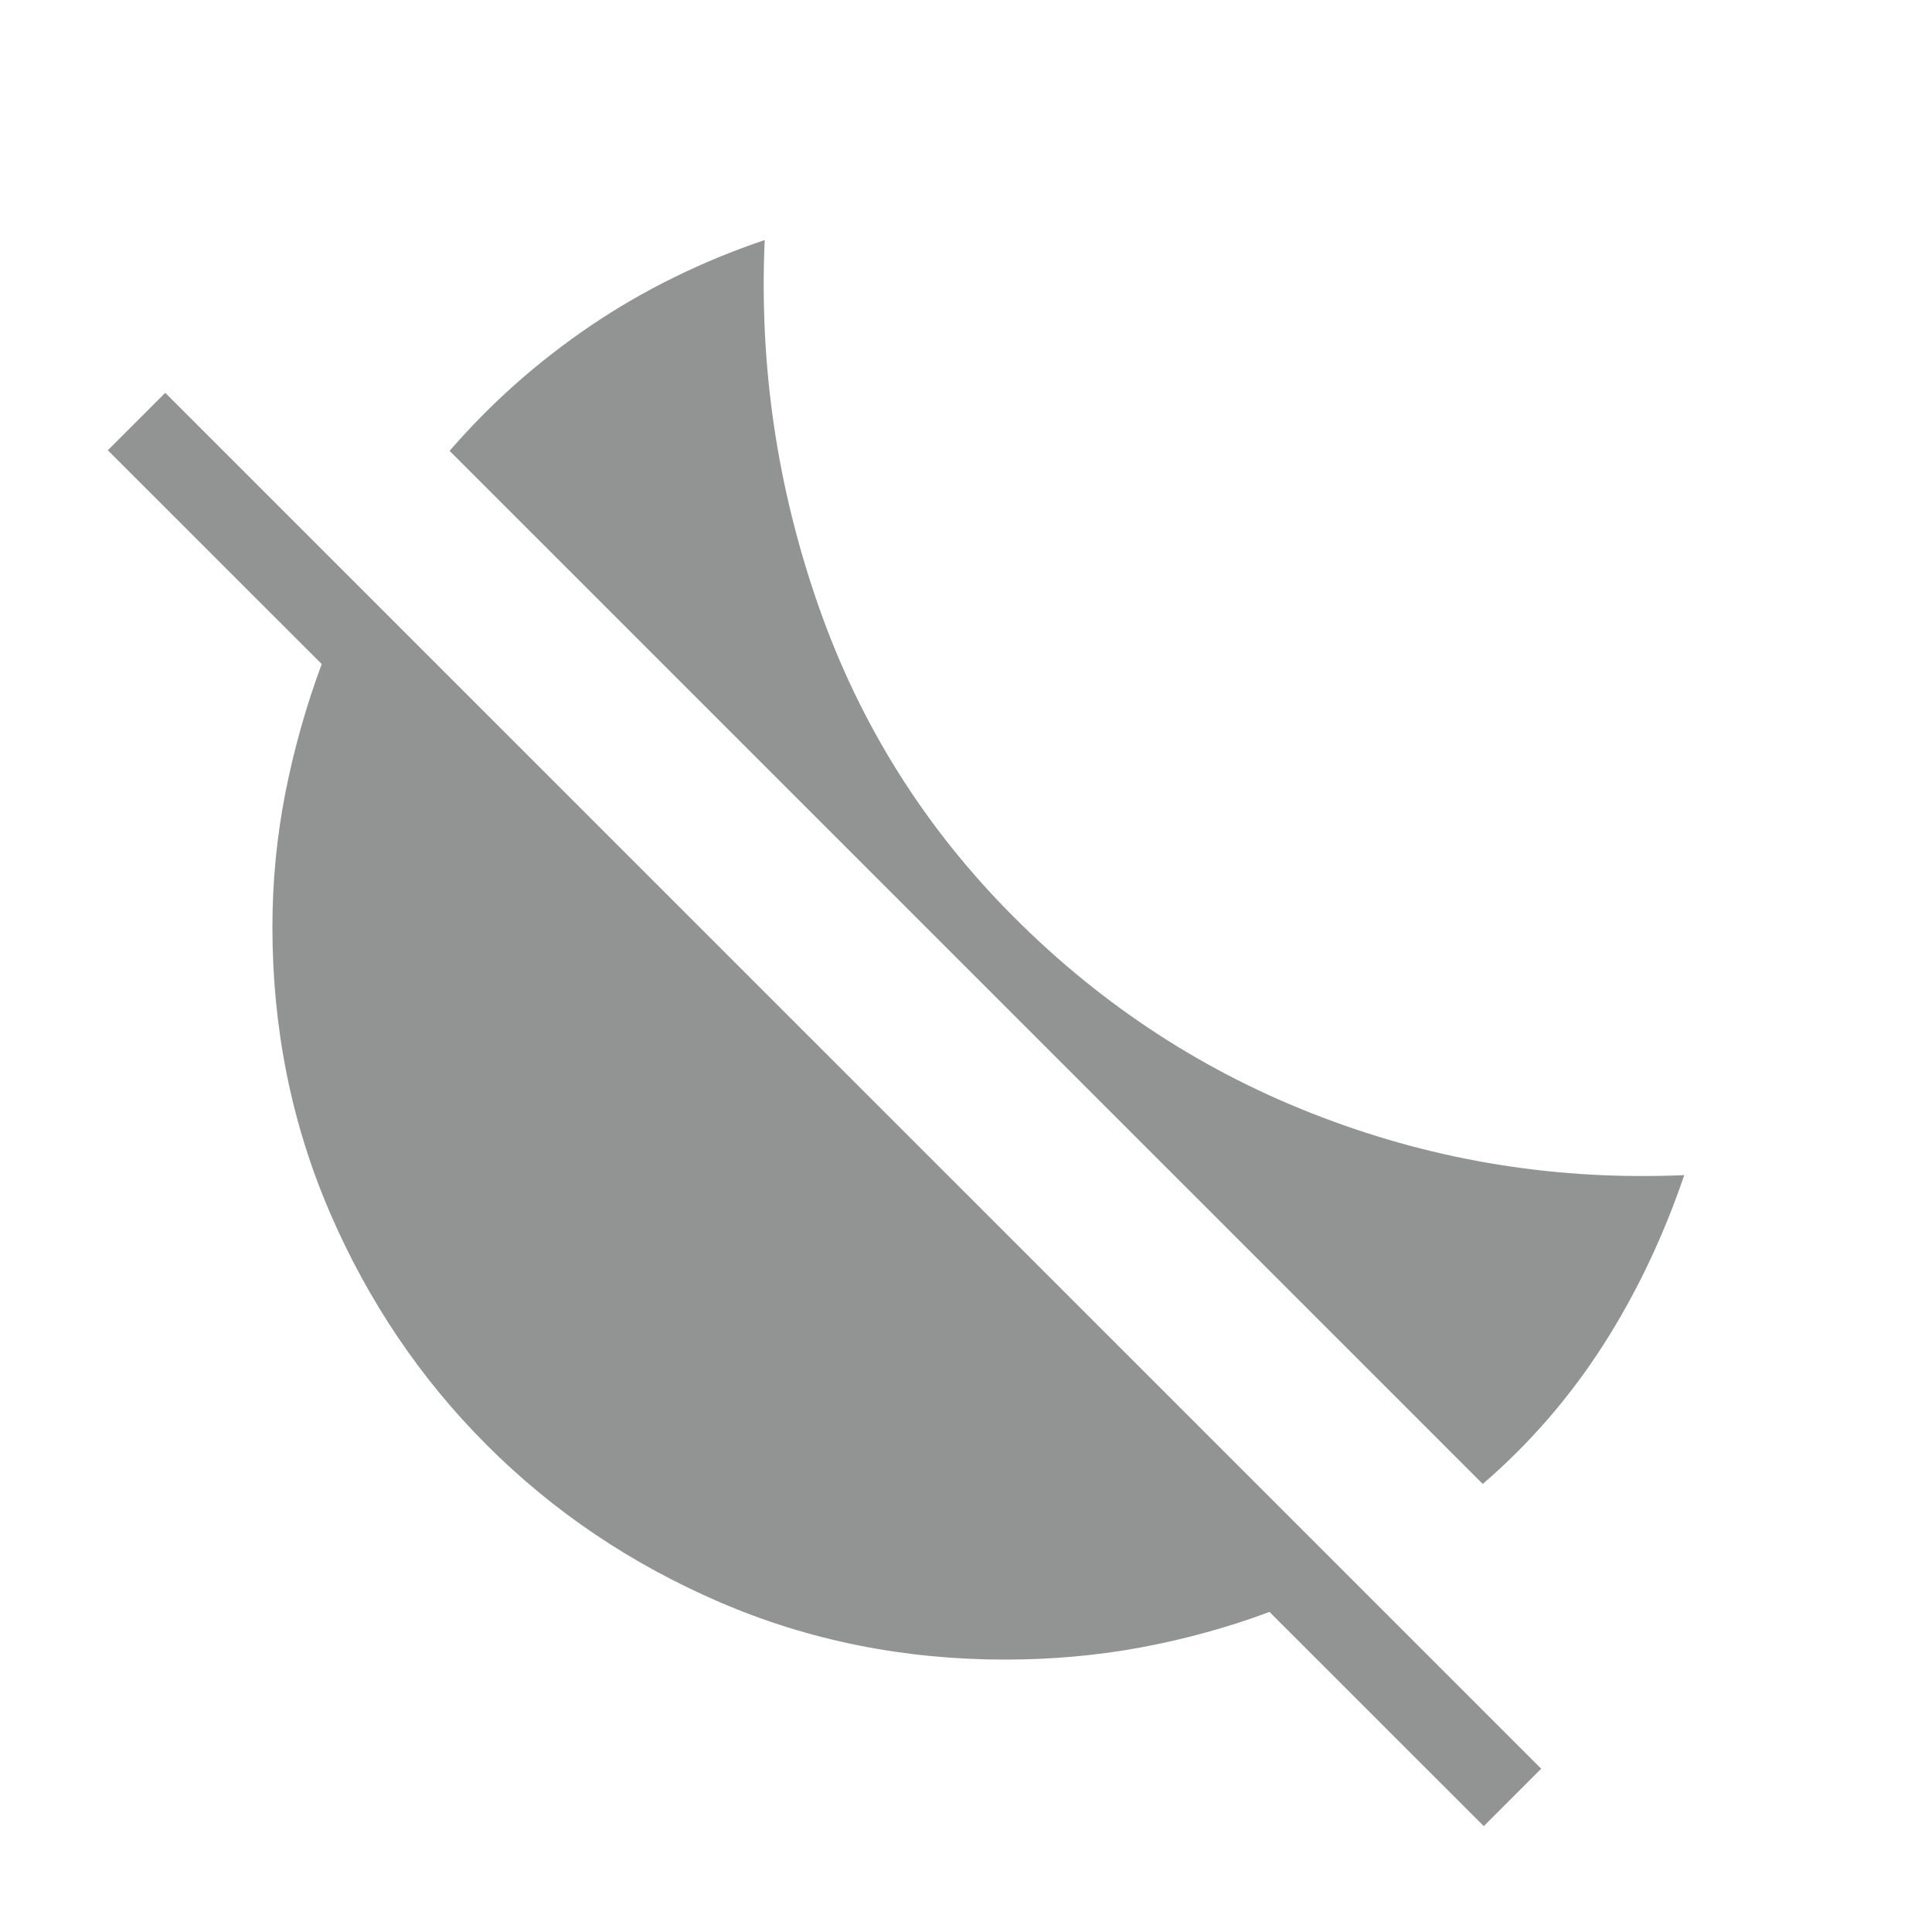 <svg width="21" height="21" viewBox="0 0 21 21" fill="none" xmlns="http://www.w3.org/2000/svg">
<path d="M16.117 16.13L4.887 4.901C5.335 4.383 5.846 3.929 6.422 3.539C6.998 3.15 7.628 2.84 8.312 2.609C8.251 3.974 8.447 5.301 8.898 6.59C9.348 7.878 10.058 9.007 11.026 9.974C11.995 10.943 13.109 11.666 14.369 12.144C15.629 12.624 16.941 12.833 18.307 12.773C18.079 13.444 17.784 14.063 17.422 14.627C17.059 15.192 16.624 15.693 16.117 16.13ZM16.128 19.849L13.799 17.521C13.348 17.689 12.883 17.817 12.405 17.906C11.927 17.995 11.433 18.039 10.924 18.039C9.822 18.039 8.788 17.831 7.823 17.415C6.858 16.999 6.014 16.43 5.292 15.708C4.57 14.986 4.001 14.143 3.585 13.178C3.169 12.212 2.961 11.178 2.961 10.077C2.961 9.578 3.009 9.09 3.103 8.612C3.198 8.134 3.329 7.669 3.497 7.218L1.172 4.894L1.796 4.27L16.752 19.225L16.128 19.849Z" fill="#929393"/>
</svg>
